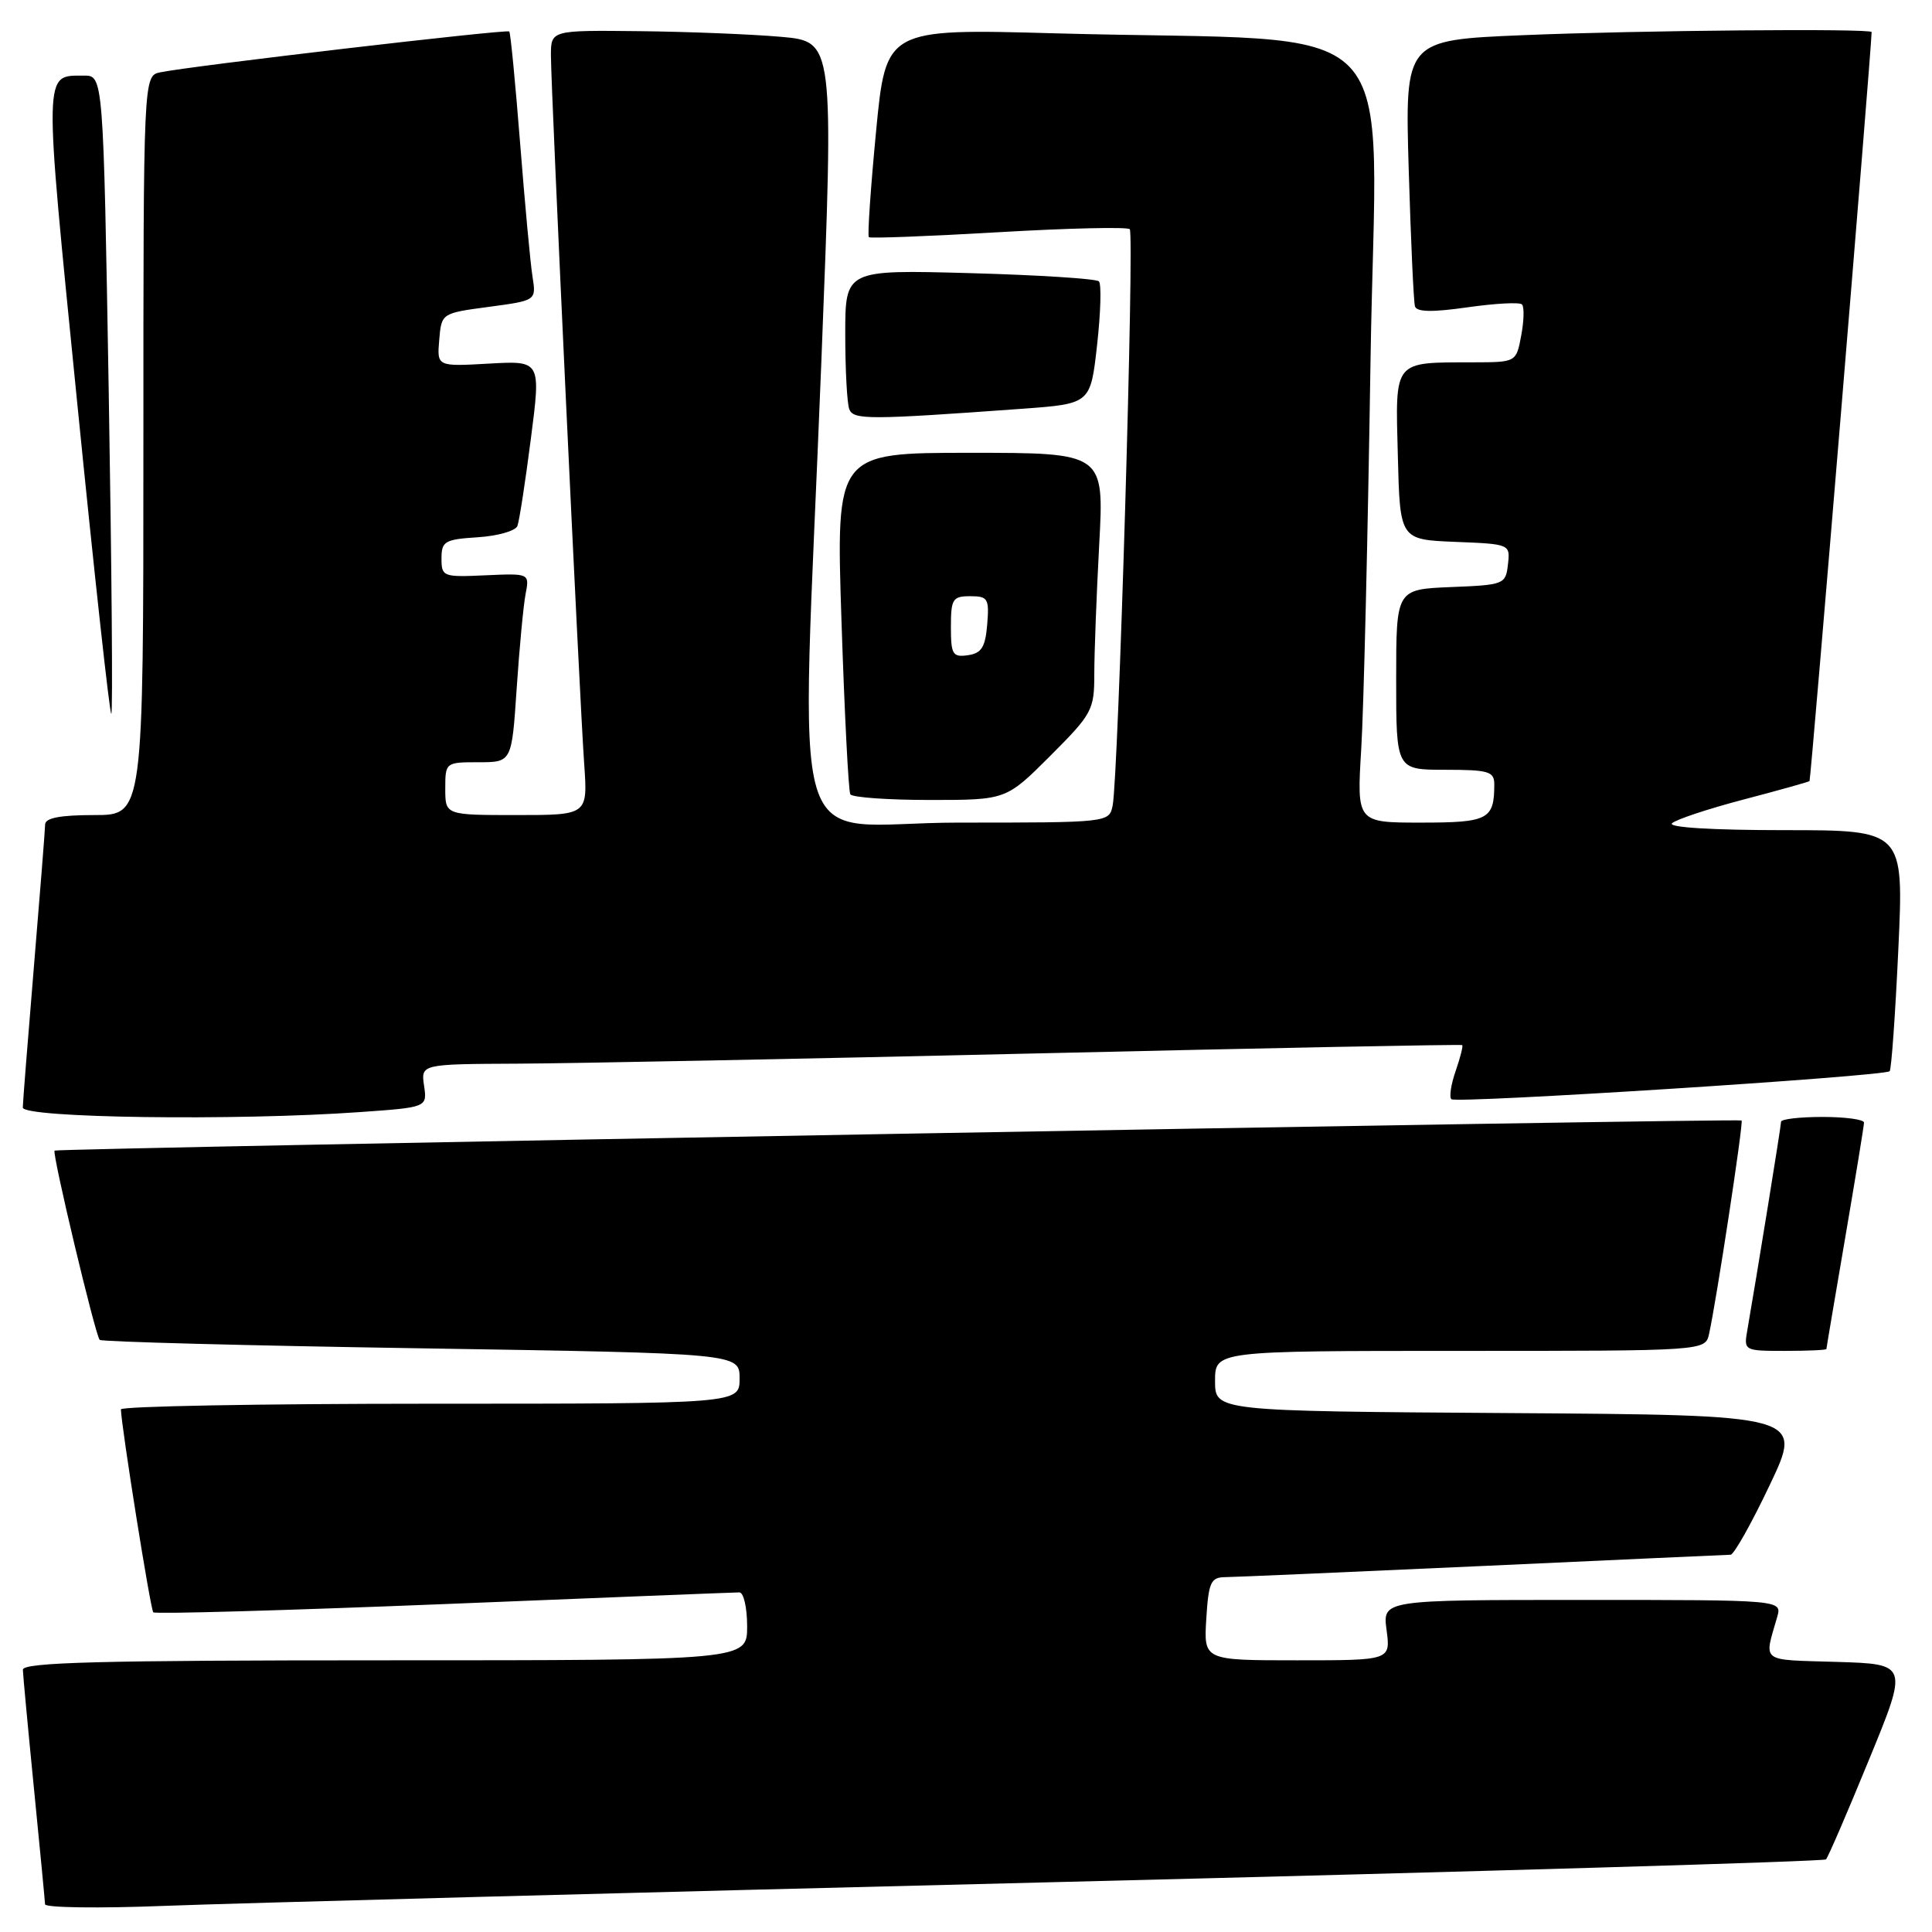 <?xml version="1.0" encoding="UTF-8" standalone="no"?>
<!DOCTYPE svg PUBLIC "-//W3C//DTD SVG 1.1//EN" "http://www.w3.org/Graphics/SVG/1.1/DTD/svg11.dtd" >
<svg xmlns="http://www.w3.org/2000/svg" xmlns:xlink="http://www.w3.org/1999/xlink" version="1.1" viewBox="0 0 256 256">
 <g >
 <path fill="currentColor"
d=" M 139.48 249.40 C 195.57 248.01 241.68 246.65 241.95 246.38 C 242.22 246.12 244.78 240.18 247.64 233.20 C 252.86 220.50 252.86 220.50 243.37 220.21 C 233.10 219.90 233.73 220.38 235.49 214.25 C 236.13 212.00 236.13 212.00 209.66 212.00 C 183.19 212.00 183.19 212.00 183.73 216.00 C 184.26 220.00 184.26 220.00 171.88 220.00 C 159.50 220.00 159.50 220.00 159.84 214.50 C 160.14 209.65 160.44 209.00 162.34 208.98 C 163.53 208.97 178.90 208.30 196.50 207.50 C 214.10 206.69 228.86 206.02 229.31 206.01 C 229.75 206.01 232.10 201.84 234.51 196.75 C 238.91 187.50 238.91 187.50 199.95 187.24 C 161.00 186.98 161.00 186.98 161.00 182.99 C 161.00 179.00 161.00 179.00 193.48 179.00 C 225.96 179.00 225.96 179.00 226.46 176.75 C 227.42 172.47 231.04 148.71 230.77 148.47 C 230.42 148.17 7.59 152.15 7.23 152.46 C 6.87 152.79 12.63 176.96 13.21 177.54 C 13.46 177.79 32.64 178.30 55.83 178.66 C 98.00 179.33 98.00 179.33 98.00 182.66 C 98.00 186.00 98.00 186.00 57.00 186.00 C 34.45 186.00 16.01 186.34 16.02 186.75 C 16.10 189.17 19.94 213.27 20.31 213.64 C 20.56 213.89 37.90 213.39 58.85 212.55 C 79.80 211.70 97.40 211.00 97.97 211.00 C 98.54 211.00 99.00 213.03 99.00 215.50 C 99.00 220.00 99.00 220.00 51.00 220.00 C 13.25 220.00 3.01 220.27 3.03 221.25 C 3.05 221.94 3.71 229.03 4.50 237.00 C 5.29 244.97 5.95 251.87 5.97 252.33 C 5.99 252.78 13.09 252.88 21.75 252.54 C 30.41 252.20 83.39 250.79 139.48 249.40 Z  M 242.01 178.75 C 242.01 178.61 243.14 171.97 244.50 164.00 C 245.86 156.03 246.99 149.16 246.99 148.75 C 247.00 148.34 244.53 148.00 241.50 148.00 C 238.47 148.00 236.00 148.29 236.00 148.64 C 236.00 149.20 232.82 168.81 231.53 176.25 C 231.05 178.97 231.10 179.00 236.53 179.00 C 239.54 179.00 242.00 178.89 242.01 178.75 Z  M 47.65 147.36 C 56.61 146.73 56.61 146.73 56.19 143.86 C 55.77 141.00 55.77 141.00 68.64 140.94 C 75.71 140.91 106.70 140.30 137.50 139.58 C 168.30 138.86 193.61 138.37 193.75 138.48 C 193.89 138.59 193.50 140.12 192.89 141.89 C 192.27 143.66 192.01 145.35 192.31 145.65 C 192.92 146.25 249.71 142.62 250.39 141.94 C 250.62 141.70 251.14 134.41 251.54 125.75 C 252.27 110.00 252.27 110.00 236.43 110.00 C 226.93 110.00 220.98 109.64 221.55 109.09 C 222.07 108.59 226.32 107.18 231.00 105.95 C 235.68 104.72 239.62 103.62 239.77 103.50 C 239.95 103.36 247.94 6.97 248.00 4.25 C 248.00 3.75 217.11 4.02 201.83 4.66 C 186.16 5.31 186.16 5.31 186.66 22.40 C 186.94 31.81 187.31 39.99 187.49 40.59 C 187.72 41.35 189.77 41.39 194.46 40.72 C 198.11 40.20 201.36 40.02 201.67 40.34 C 201.98 40.65 201.94 42.50 201.57 44.45 C 200.91 48.00 200.91 48.00 195.20 48.01 C 184.53 48.04 184.89 47.59 185.22 60.37 C 185.50 71.50 185.50 71.50 192.81 71.80 C 200.11 72.09 200.12 72.10 199.81 74.80 C 199.51 77.43 199.30 77.51 192.25 77.79 C 185.00 78.09 185.00 78.09 185.00 90.04 C 185.00 102.00 185.00 102.00 191.50 102.00 C 197.24 102.00 198.00 102.22 198.00 103.92 C 198.00 108.59 197.21 109.00 188.29 109.00 C 179.78 109.00 179.78 109.00 180.37 99.25 C 180.70 93.89 181.25 70.76 181.60 47.87 C 182.32 0.48 187.35 5.73 139.94 4.42 C 117.39 3.79 117.39 3.79 116.08 17.45 C 115.36 24.96 114.93 31.25 115.13 31.43 C 115.34 31.60 123.06 31.31 132.31 30.77 C 141.55 30.23 149.38 30.05 149.70 30.37 C 150.33 31.00 148.19 103.05 147.43 106.75 C 146.96 108.99 146.90 109.00 126.98 109.00 C 103.77 109.00 106.13 116.93 108.83 48.00 C 110.50 5.50 110.50 5.50 103.50 4.88 C 99.65 4.54 91.21 4.20 84.75 4.13 C 73.00 4.00 73.00 4.00 73.00 7.36 C 73.00 11.77 76.79 92.53 77.41 101.25 C 77.88 108.00 77.88 108.00 68.44 108.00 C 59.00 108.00 59.00 108.00 59.00 104.50 C 59.00 101.03 59.04 101.00 63.41 101.00 C 67.81 101.00 67.81 101.00 68.46 91.25 C 68.82 85.89 69.35 80.26 69.64 78.73 C 70.17 75.97 70.17 75.97 64.33 76.23 C 58.71 76.49 58.50 76.41 58.50 74.00 C 58.50 71.72 58.93 71.47 63.30 71.19 C 65.95 71.02 68.31 70.35 68.56 69.69 C 68.81 69.04 69.61 63.84 70.34 58.15 C 71.68 47.79 71.68 47.79 64.79 48.18 C 57.90 48.57 57.90 48.57 58.20 45.04 C 58.50 41.50 58.50 41.50 64.78 40.66 C 71.06 39.82 71.06 39.82 70.56 36.66 C 70.28 34.92 69.55 26.98 68.92 19.00 C 68.29 11.02 67.65 4.35 67.48 4.17 C 67.17 3.84 25.43 8.72 21.25 9.58 C 19.00 10.04 19.00 10.04 19.00 59.02 C 19.00 108.00 19.00 108.00 12.50 108.00 C 7.98 108.00 5.99 108.38 5.98 109.25 C 5.97 109.94 5.30 118.38 4.50 128.00 C 3.70 137.62 3.03 146.06 3.02 146.75 C 3.00 148.14 31.19 148.53 47.65 147.36 Z  M 139.16 100.16 C 144.72 94.60 145.00 94.08 145.00 89.32 C 145.00 86.57 145.29 78.84 145.65 72.16 C 146.31 60.00 146.31 60.00 128.54 60.00 C 110.77 60.00 110.77 60.00 111.50 82.25 C 111.90 94.49 112.43 104.84 112.67 105.25 C 112.92 105.66 117.66 106.00 123.22 106.00 C 133.32 106.00 133.32 106.00 139.16 100.16 Z  M 14.41 52.10 C 13.69 10.00 13.69 10.00 11.10 10.02 C 5.74 10.05 5.77 8.73 10.22 53.27 C 12.51 76.20 14.55 94.79 14.75 94.58 C 14.96 94.38 14.80 75.26 14.41 52.10 Z  M 135.50 54.16 C 144.50 53.50 144.50 53.50 145.37 45.71 C 145.85 41.42 145.96 37.63 145.61 37.28 C 145.26 36.93 137.56 36.44 128.49 36.19 C 112.00 35.74 112.00 35.74 112.00 44.29 C 112.00 48.99 112.24 53.46 112.53 54.21 C 113.08 55.65 115.05 55.64 135.50 54.16 Z  M 126.00 83.07 C 126.00 79.37 126.23 79.00 128.56 79.00 C 130.91 79.00 131.09 79.31 130.81 82.75 C 130.56 85.76 130.06 86.56 128.25 86.82 C 126.23 87.11 126.00 86.72 126.00 83.07 Z "/>
</g>
</svg>